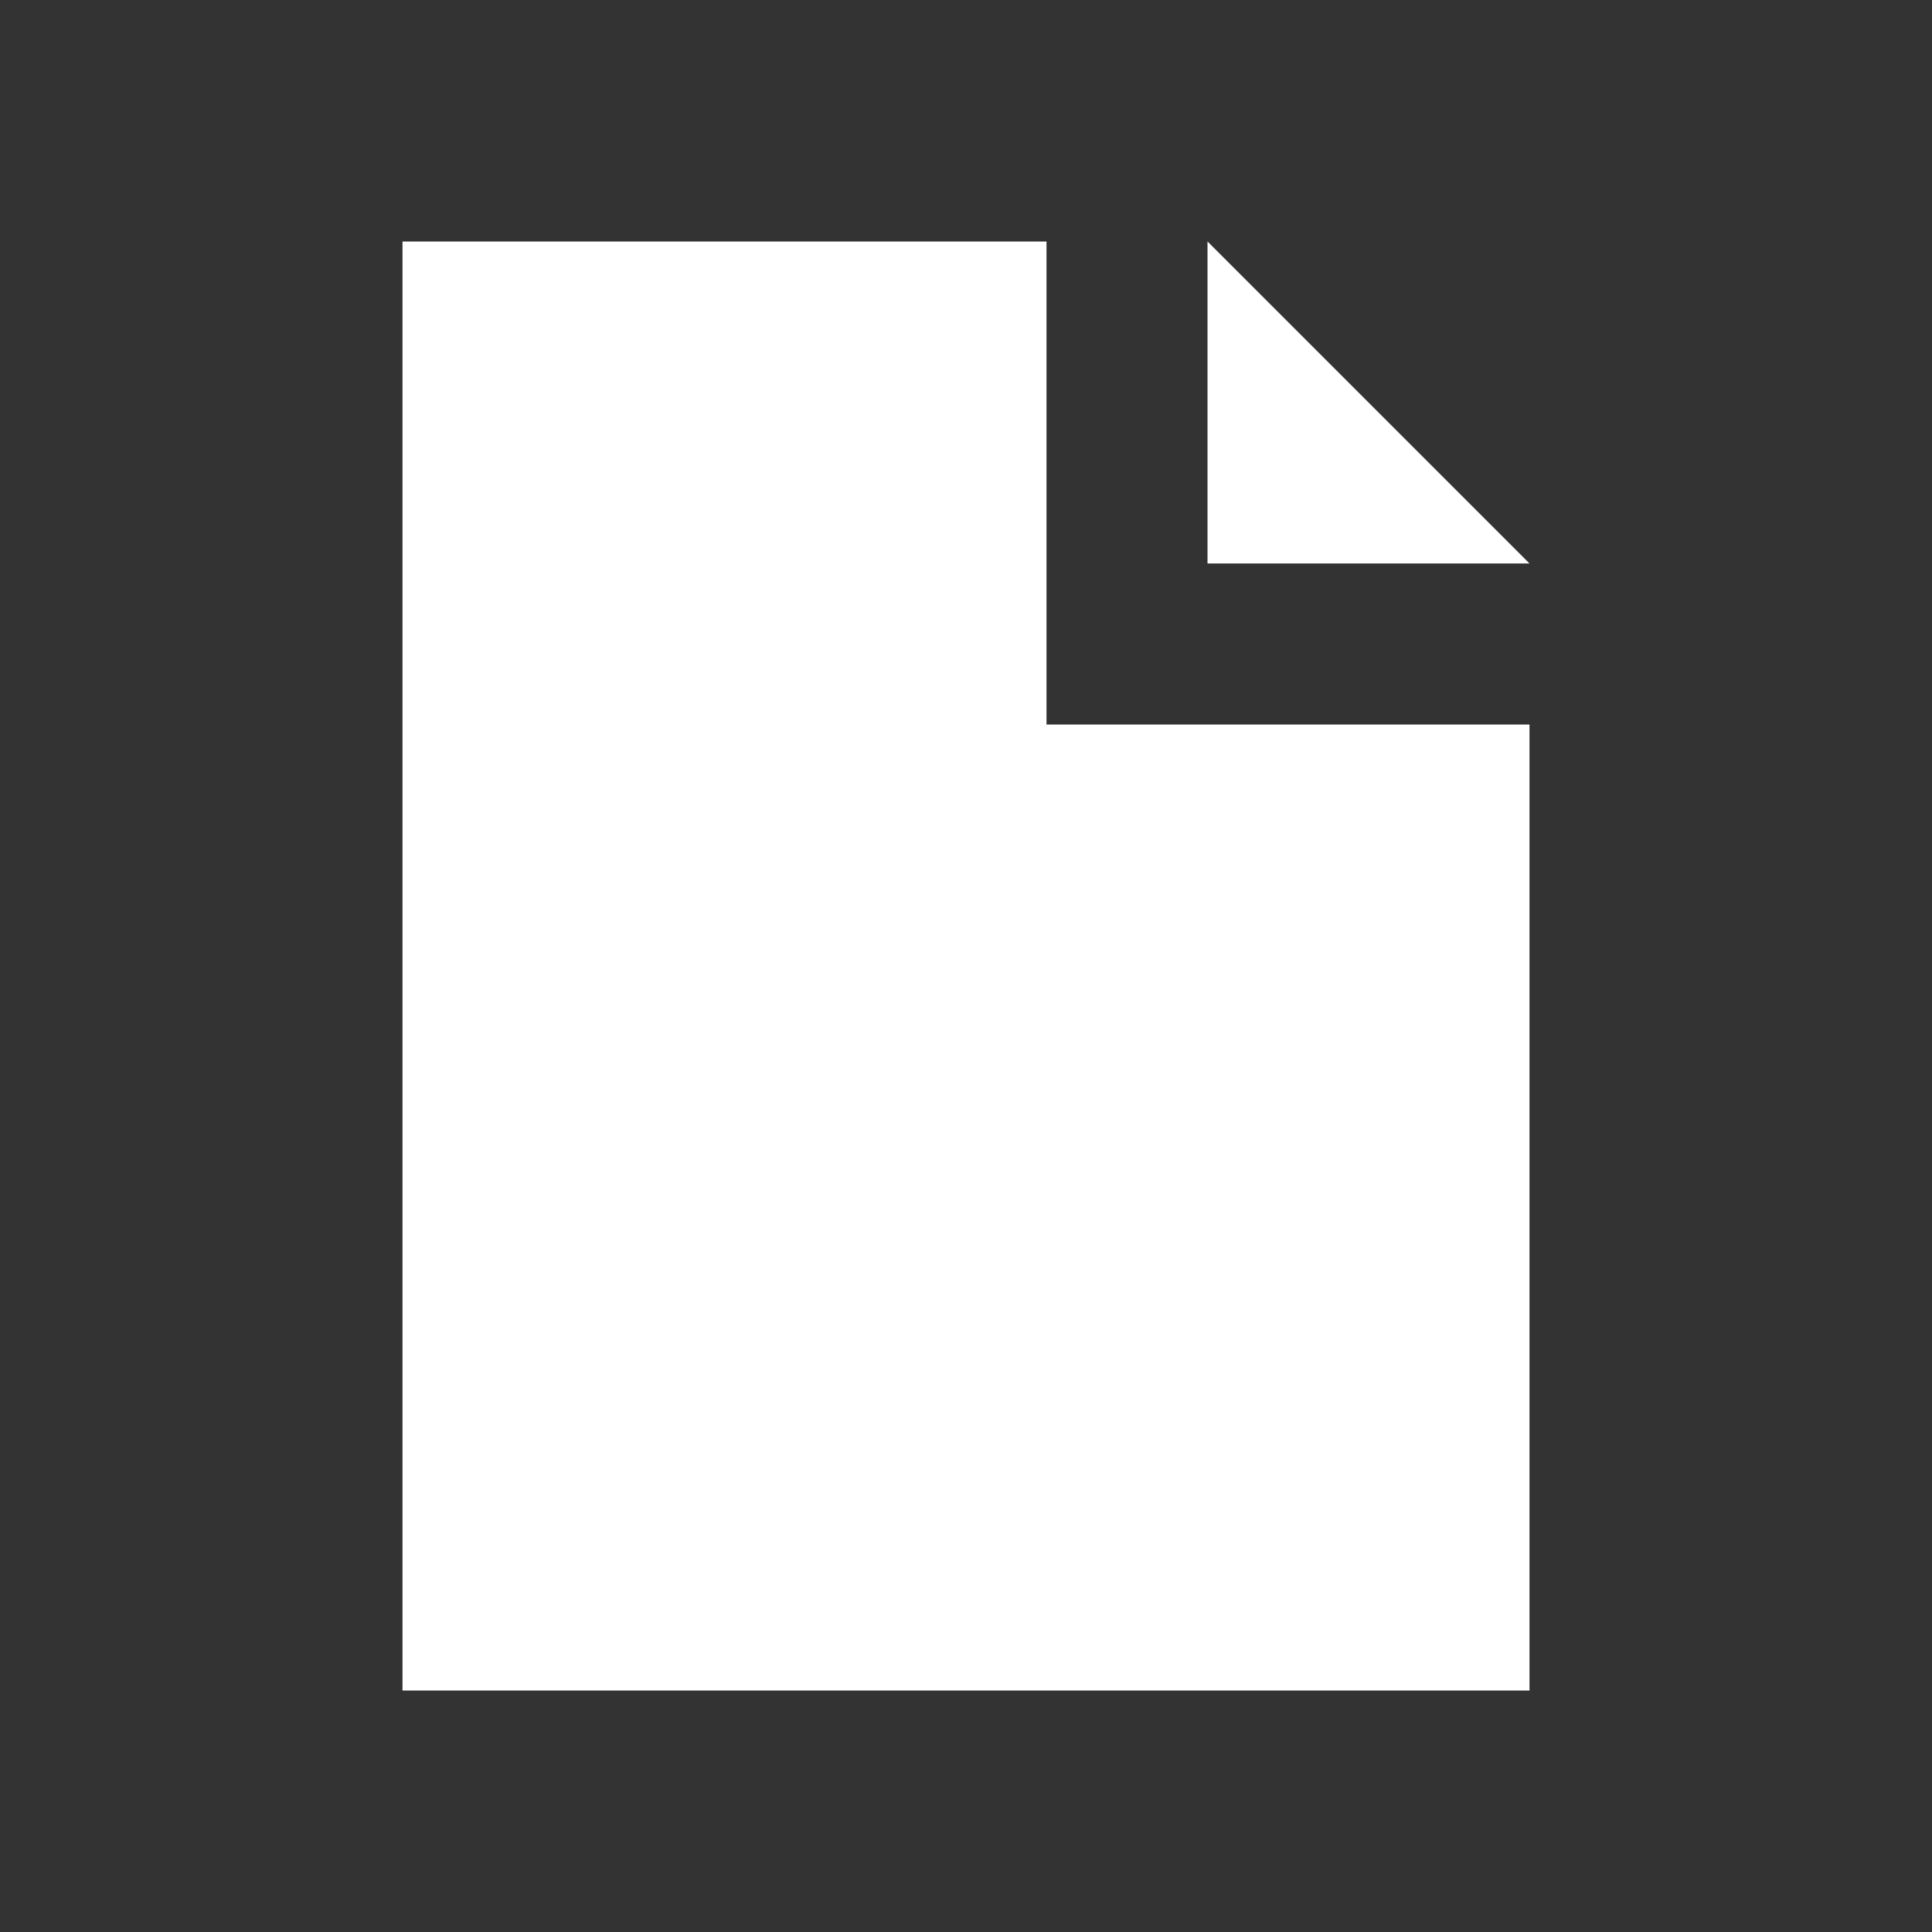 <svg width="512" height="512" viewBox="0 0 512 512" fill="none" xmlns="http://www.w3.org/2000/svg">
<rect x="0" y="0" width="512" height="512" fill="#333333" stroke="none"/>
<path fill-rule="evenodd" clip-rule="evenodd" d="M277.333 64H106.667V448H405.333V192H277.333V64ZM405.333 149.333L320 64V149.333H405.333Z" fill="white"/>
</svg>
